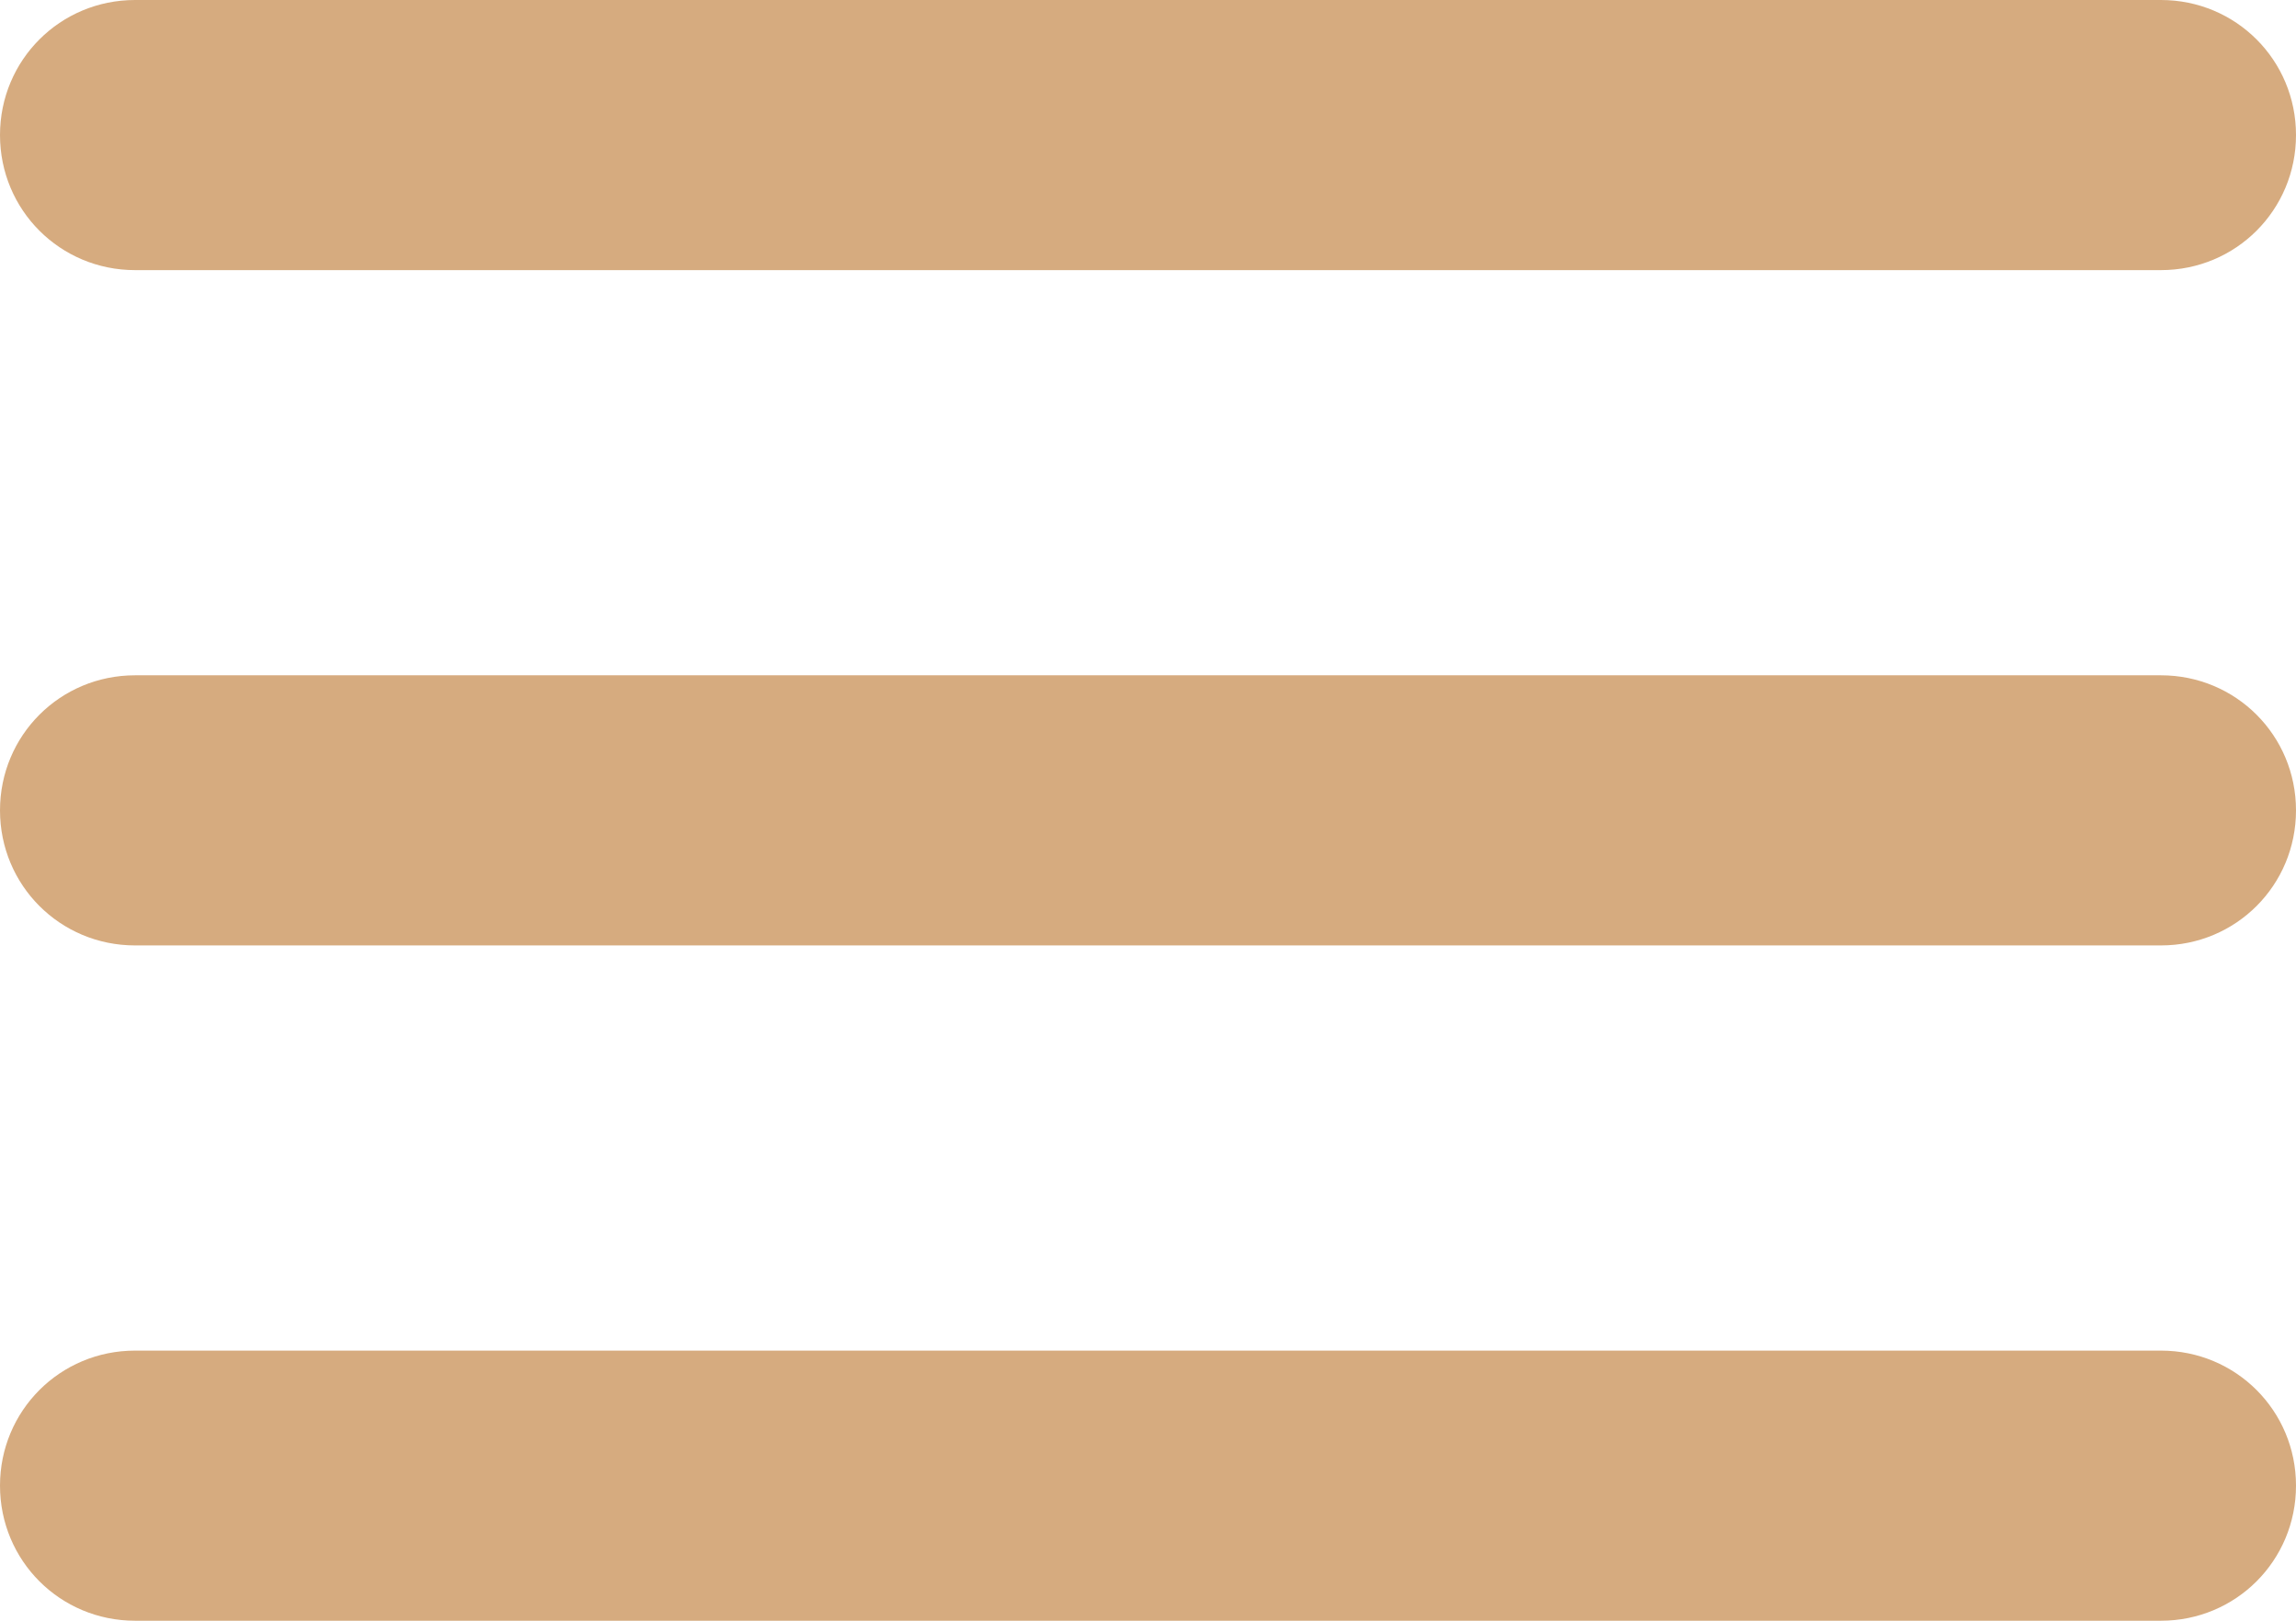 <svg xmlns="http://www.w3.org/2000/svg" width="34" height="24"><style>.shp0{fill:#d6ab7f}</style><g id="Pasta 1"><path id="Retângulo 83" class="shp0" d="M2 0h30c1.11 0 2 .89 2 2 0 1.11-.89 2-2 2H2C.89 4 0 3.11 0 2 0 .89.89 0 2 0z"/><path id="Retângulo 84" class="shp0" d="M2 10h30c1.11 0 2 .89 2 2 0 1.11-.89 2-2 2H2c-1.11 0-2-.89-2-2 0-1.11.89-2 2-2z"/><path id="Retângulo 85" class="shp0" d="M2 20h30c1.11 0 2 .89 2 2 0 1.11-.89 2-2 2H2c-1.11 0-2-.89-2-2 0-1.11.89-2 2-2z"/></g></svg>